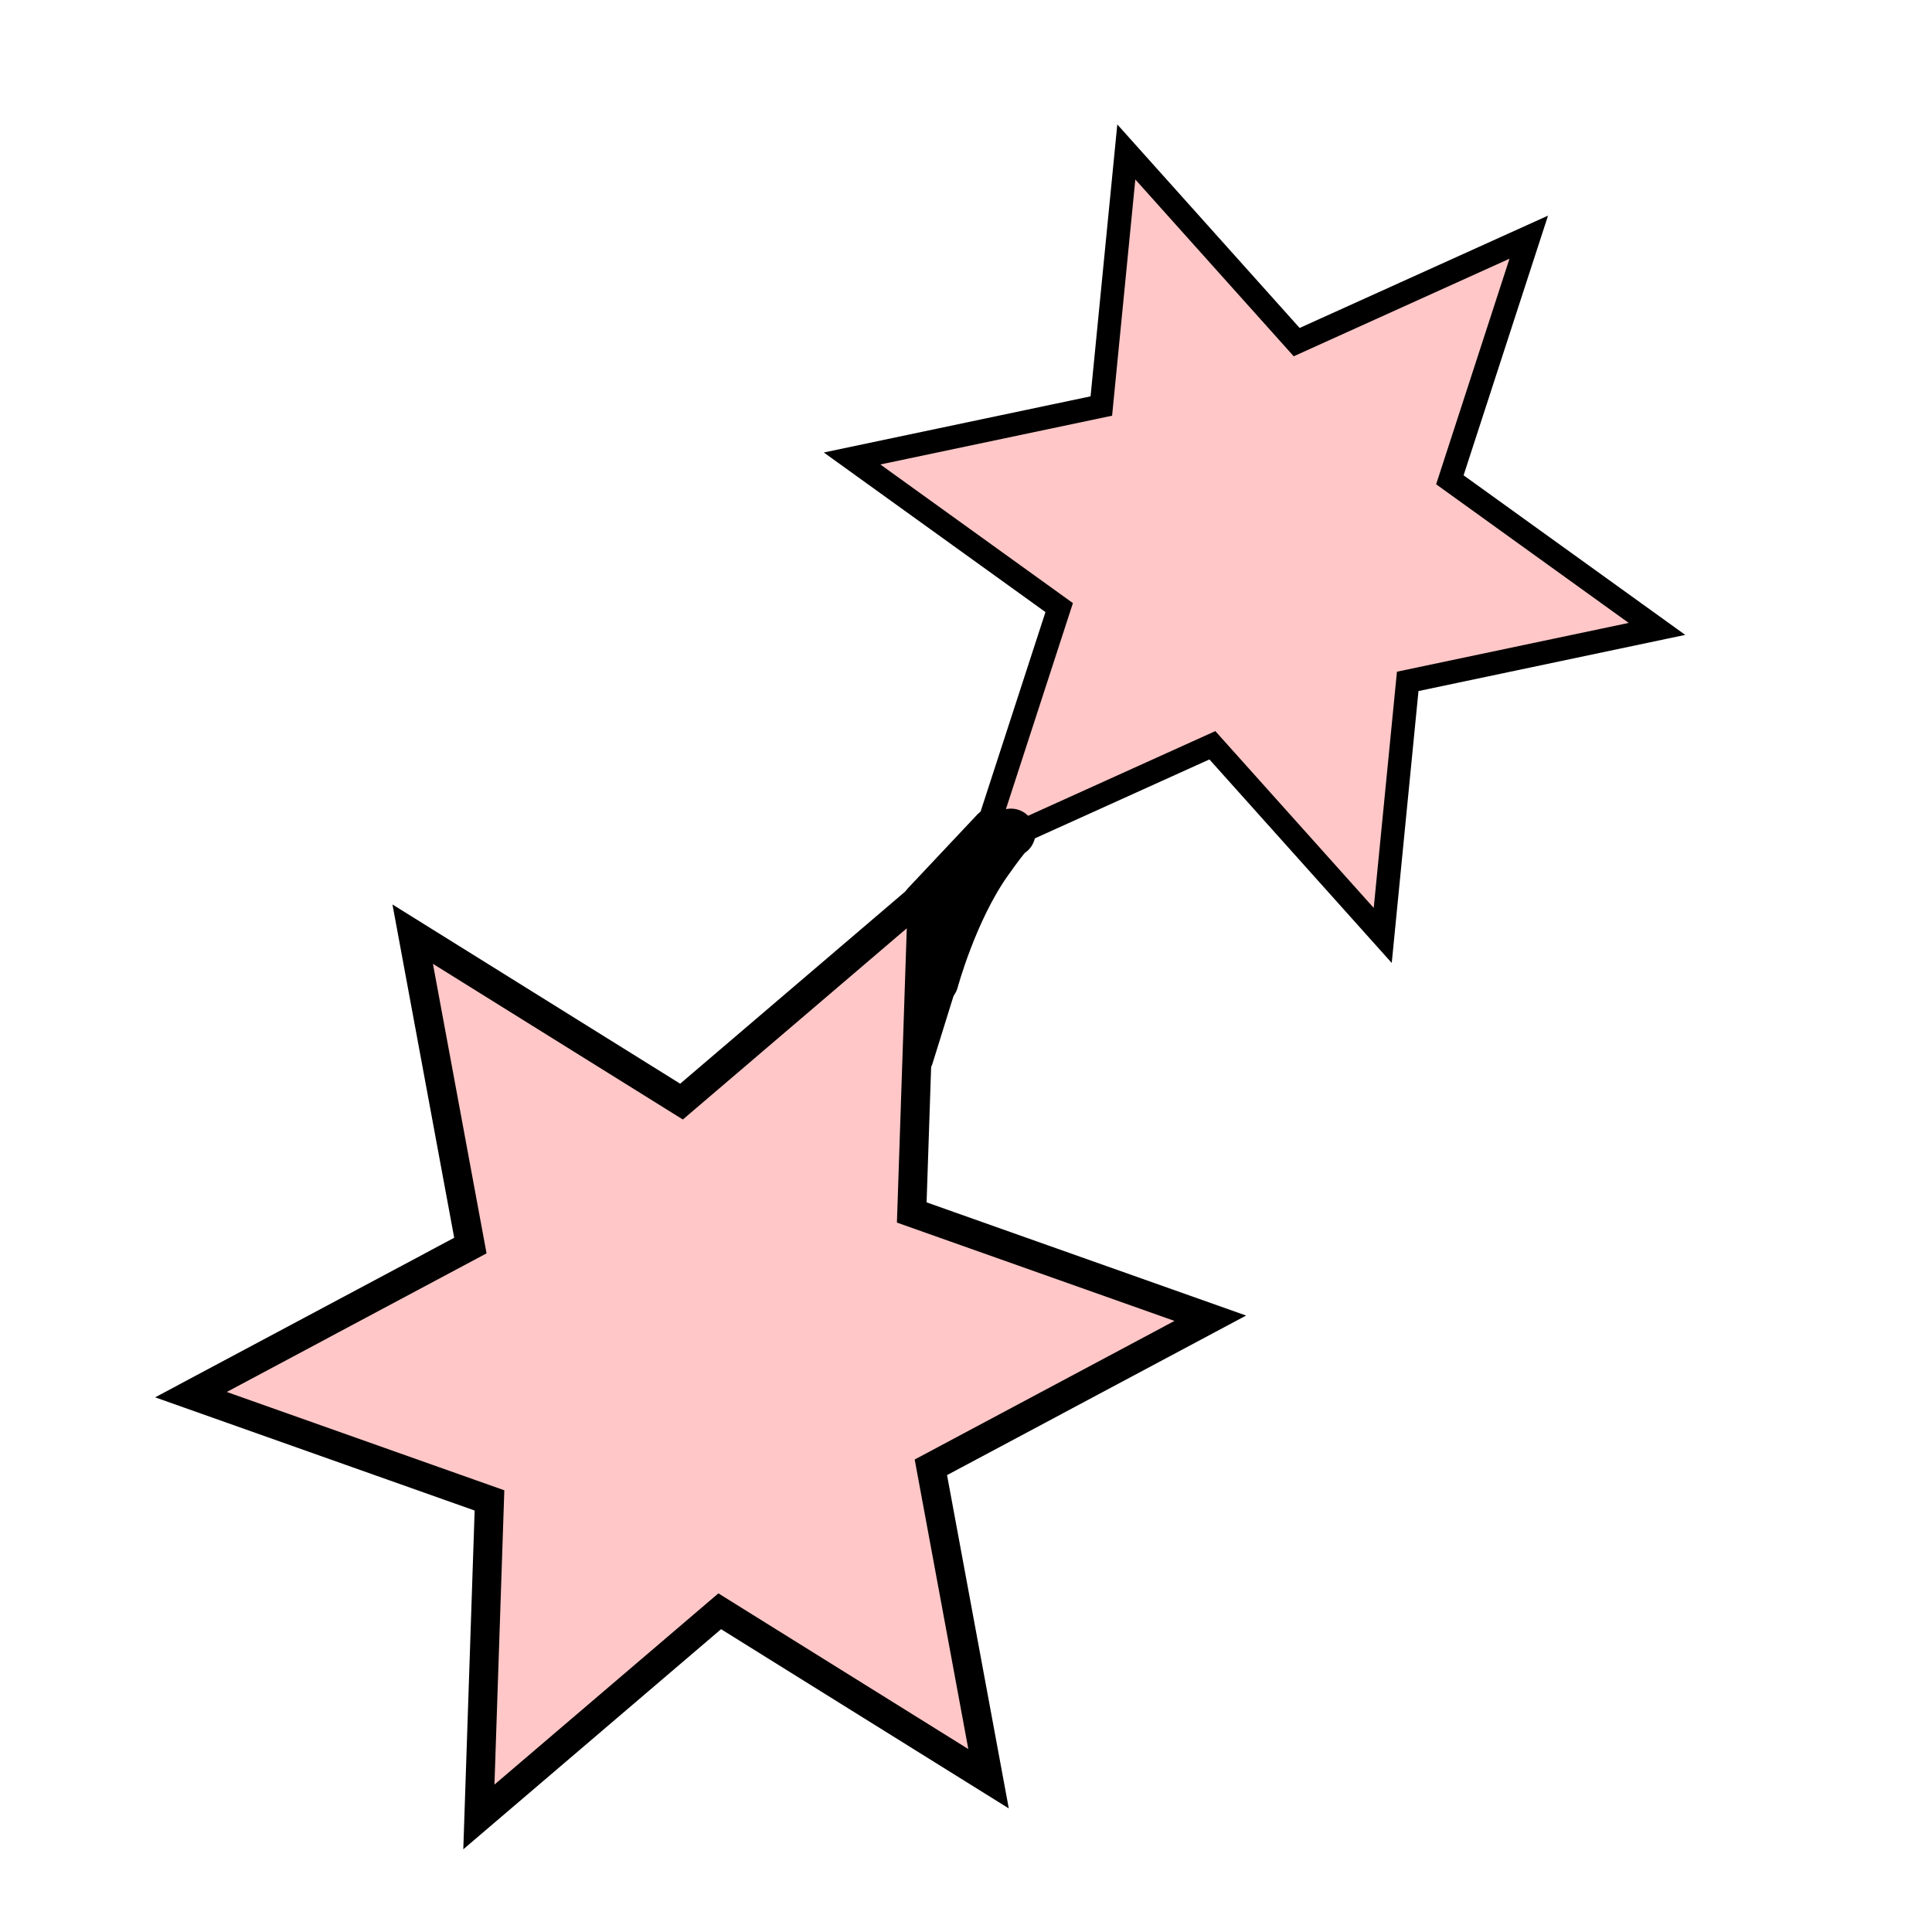 <?xml version="1.0" encoding="UTF-8" standalone="no"?>
<svg
   width="200"
   height="200"
   version="1.1"
   id="svg87"
   sodipodi:docname="3.svg"
   inkscape:version="1.4 (86a8ad7, 2024-10-11)"
   xmlns:inkscape="http://www.inkscape.org/namespaces/inkscape"
   xmlns:sodipodi="http://sodipodi.sourceforge.net/DTD/sodipodi-0.dtd"
   xmlns="http://www.w3.org/2000/svg"
   xmlns:svg="http://www.w3.org/2000/svg">
  <sodipodi:namedview
     id="namedview87"
     pagecolor="#ffffff"
     bordercolor="#000000"
     borderopacity="0.25"
     inkscape:showpageshadow="2"
     inkscape:pageopacity="0.0"
     inkscape:pagecheckerboard="0"
     inkscape:deskcolor="#d1d1d1"
     inkscape:zoom="2.135131"
     inkscape:cx="29.506386"
     inkscape:cy="128.09519"
     inkscape:window-width="1920"
     inkscape:window-height="991"
     inkscape:window-x="-9"
     inkscape:window-y="-9"
     inkscape:window-maximized="1"
     inkscape:current-layer="svg87" />
  <defs
     id="defs37">
    <linearGradient
       id="gradient_0"
       gradientUnits="userSpaceOnUse"
       x1="739.129"
       y1="136.682"
       x2="743.893"
       y2="118.305"
       gradientTransform="matrix(0.699,0,0,0.699,452.283,102.752)">
      <stop
         offset="0"
         stop-color="#110B0A"
         id="stop36" />
      <stop
         offset="1"
         stop-color="#2C1A17"
         id="stop37" />
    </linearGradient>
  </defs>
  <defs
     id="defs67">
    <linearGradient
       id="gradient_1"
       gradientUnits="userSpaceOnUse"
       x1="726.907"
       y1="328.624"
       x2="722.156"
       y2="326.516"
       gradientTransform="matrix(0.699,0,0,0.699,452.283,102.752)">
      <stop
         offset="0"
         stop-color="#090504"
         id="stop66" />
      <stop
         offset="1"
         stop-color="#21110F"
         id="stop67" />
    </linearGradient>
  </defs>
  <defs
     id="defs70">
    <linearGradient
       id="gradient_2"
       gradientUnits="userSpaceOnUse"
       x1="791.774"
       y1="158.231"
       x2="799.458"
       y2="187.011"
       gradientTransform="matrix(0.699,0,0,0.699,452.283,102.752)">
      <stop
         offset="0"
         stop-color="#040000"
         id="stop69" />
      <stop
         offset="1"
         stop-color="#221313"
         id="stop70" />
    </linearGradient>
  </defs>
  <defs
     id="defs72">
    <linearGradient
       id="gradient_3"
       gradientUnits="userSpaceOnUse"
       x1="687.625"
       y1="310.173"
       x2="680.602"
       y2="304.023"
       gradientTransform="matrix(0.699,0,0,0.699,452.283,102.752)">
      <stop
         offset="0"
         stop-color="black"
         id="stop71" />
      <stop
         offset="1"
         stop-color="#271614"
         id="stop72" />
    </linearGradient>
  </defs>
  <path
     sodipodi:type="star"
     style="fill:#ff8080;fill-opacity:0.435;stroke:#000000;stroke-width:3;stroke-linecap:round;stroke-miterlimit:23.6;stroke-dasharray:none;stroke-opacity:1"
     id="path105"
     inkscape:flatsided="false"
     sodipodi:sides="6"
     sodipodi:cx="906.76324"
     sodipodi:cy="207.31696"
     sodipodi:r1="52.909645"
     sodipodi:r2="26.454823"
     sodipodi:arg1="0.97237743"
     sodipodi:arg2="1.4959762"
     inkscape:rounded="0"
     inkscape:randomized="0"
     d="m 936.569,251.032 -27.828,-17.335 -24.933,21.29 1.098,-32.767 -30.904,-10.948 28.926,-15.433 -5.971,-32.238 27.828,17.335 24.933,-21.29 -1.098,32.767 30.904,10.948 -28.926,15.433 z"
     transform="translate(-834.235,-66.898)" />
  <path
     sodipodi:type="star"
     style="fill:#ff8080;fill-opacity:0.435;stroke:#000000;stroke-width:3;stroke-linecap:round;stroke-miterlimit:23.6;stroke-dasharray:none;stroke-opacity:1"
     id="path105-9"
     inkscape:flatsided="false"
     sodipodi:sides="6"
     sodipodi:cx="906.76324"
     sodipodi:cy="207.31696"
     sodipodi:r1="52.909645"
     sodipodi:r2="26.454823"
     sodipodi:arg1="0.97237743"
     sodipodi:arg2="1.4959762"
     inkscape:rounded="0"
     inkscape:randomized="0"
     d="m 936.569,251.032 -27.828,-17.335 -24.933,21.29 1.098,-32.767 -30.904,-10.948 28.926,-15.433 -5.971,-32.238 27.828,17.335 24.933,-21.29 -1.098,32.767 30.904,10.948 -28.926,15.433 z"
     transform="matrix(0.193,0.783,-0.781,0.192,116.777,-693.517)"
     clip-path="none" />
  <path
     style="fill:#ff8080;fill-opacity:0.435;stroke:#000000;stroke-width:5.087;stroke-linecap:round;stroke-miterlimit:23.6;stroke-dasharray:none;stroke-opacity:1"
     d="m 103.009,86.076 -7.142,7.59"
     id="path106"
     sodipodi:nodetypes="cc" />
  <path
     style="fill:none;fill-opacity:0.435;stroke:#000000;stroke-width:5;stroke-linecap:round;stroke-miterlimit:23.6;stroke-dasharray:none;stroke-opacity:1"
     d="m 96.726,101.562 c 0,0 1.951,-7.235 5.516,-12.286 2.466,-3.495 2.446,-3.053 2.446,-3.053"
     id="path107"
     sodipodi:nodetypes="csc" />
  <path
     style="fill:none;fill-opacity:0.435;stroke:#000000;stroke-width:3;stroke-linecap:round;stroke-miterlimit:23.6;stroke-dasharray:none;stroke-opacity:1"
     d="m 97.545,101.796 -2.459,7.903 m 8,-7"
     id="path108"
     sodipodi:nodetypes="cc" />
</svg>
